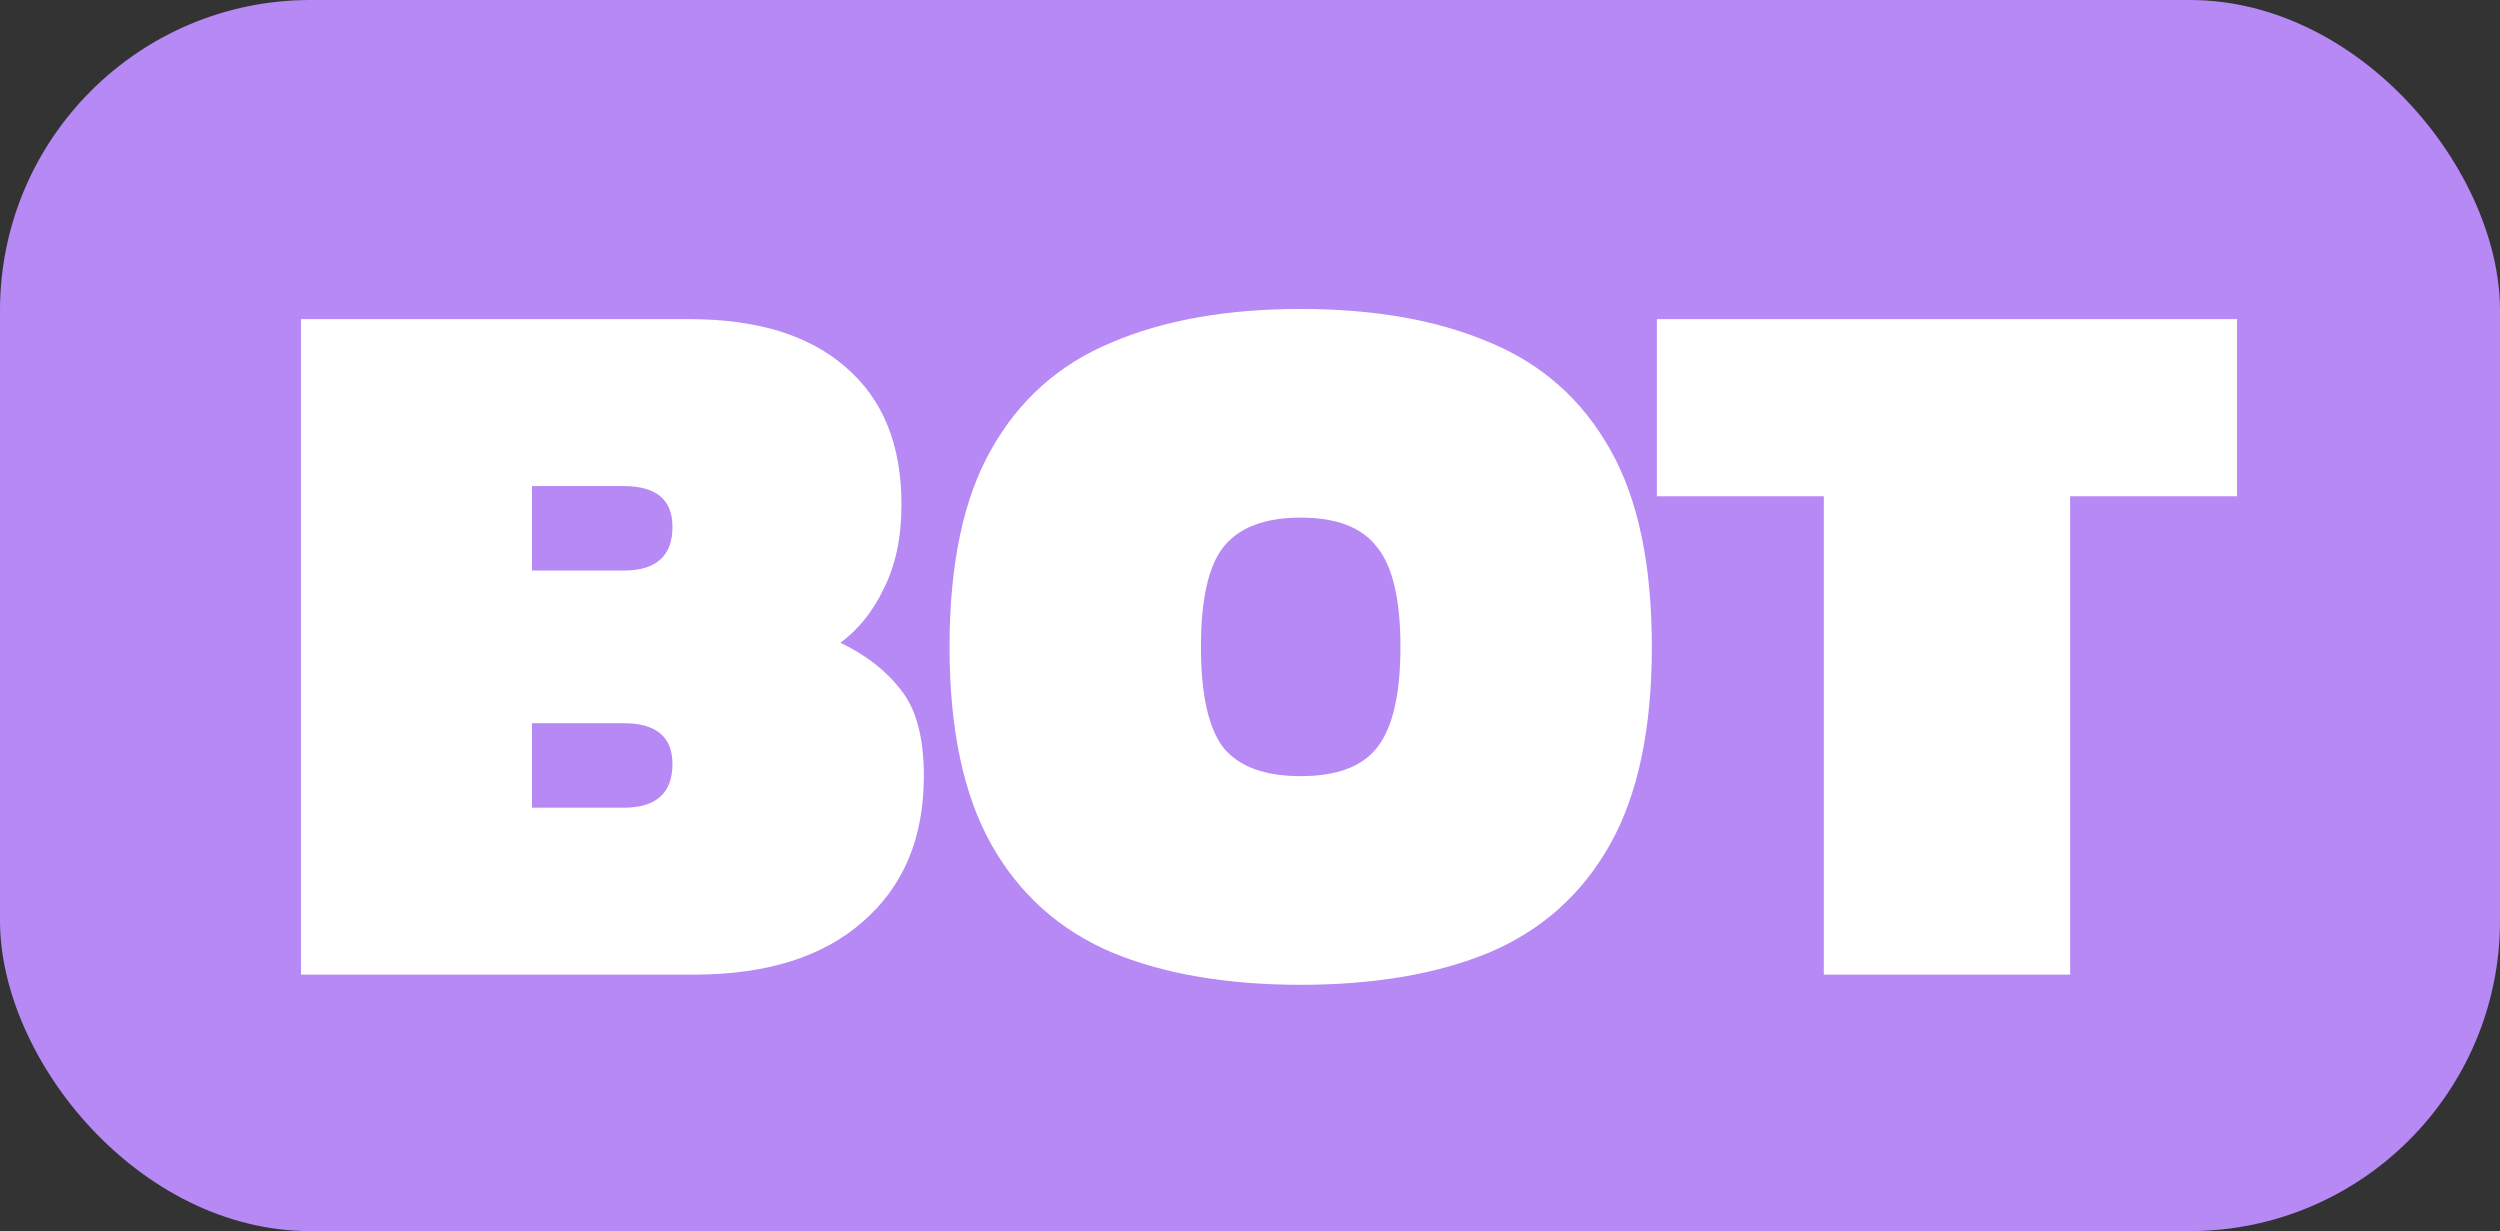 <svg width="926" height="456" viewBox="0 0 926 456" fill="none" xmlns="http://www.w3.org/2000/svg">
<rect x="0" y="0" width="926" height="456" fill="#333333" stroke="none"/>
<g clip-path="url(#clip0_5_10)">
<rect width="926" height="456" rx="115" fill="#B689F5"/>
<path d="M111.476 361V118.212H255.49C280.372 118.212 299.599 124.118 313.171 135.931C326.995 147.744 333.906 164.709 333.906 186.826C333.906 198.89 331.77 209.195 327.497 217.74C323.476 226.285 318.072 233.071 311.286 238.098C320.837 242.622 328.377 248.528 333.906 255.817C339.436 262.854 342.2 273.41 342.2 287.485C342.2 310.356 334.66 328.327 319.58 341.396C304.752 354.465 283.891 361 256.998 361H111.476ZM197.055 211.331H230.985C243.049 211.331 249.081 205.927 249.081 195.12C249.081 185.067 243.049 180.04 230.985 180.04H197.055V211.331ZM197.055 299.172H230.985C243.049 299.172 249.081 293.768 249.081 282.961C249.081 272.908 243.049 267.881 230.985 267.881H197.055V299.172ZM481.776 364.77C454.38 364.77 431.006 360.749 411.654 352.706C392.301 344.412 377.472 331.091 367.168 312.744C356.863 294.397 351.711 270.017 351.711 239.606C351.711 208.943 356.863 184.564 367.168 166.468C377.472 148.121 392.301 134.926 411.654 126.883C431.006 118.589 454.38 114.442 481.776 114.442C509.171 114.442 532.545 118.589 551.898 126.883C571.25 134.926 586.079 148.121 596.384 166.468C606.688 184.564 611.841 208.943 611.841 239.606C611.841 270.017 606.688 294.397 596.384 312.744C586.079 331.091 571.25 344.412 551.898 352.706C532.545 360.749 509.171 364.77 481.776 364.77ZM481.776 287.485C495.096 287.485 504.521 283.966 510.051 276.929C515.831 269.64 518.722 257.199 518.722 239.606C518.722 222.013 515.831 209.697 510.051 202.66C504.521 195.371 495.096 191.727 481.776 191.727C468.455 191.727 458.904 195.371 453.124 202.66C447.594 209.697 444.83 222.013 444.83 239.606C444.83 257.199 447.594 269.64 453.124 276.929C458.904 283.966 468.455 287.485 481.776 287.485ZM675.539 361V183.81H613.711V118.212H828.601V183.81H766.773V361H675.539Z" fill="white"/>
</g>
<defs>
<clipPath id="clip0_5_10">
<rect width="926" height="456" fill="white"/>
</clipPath>
</defs>
</svg>
